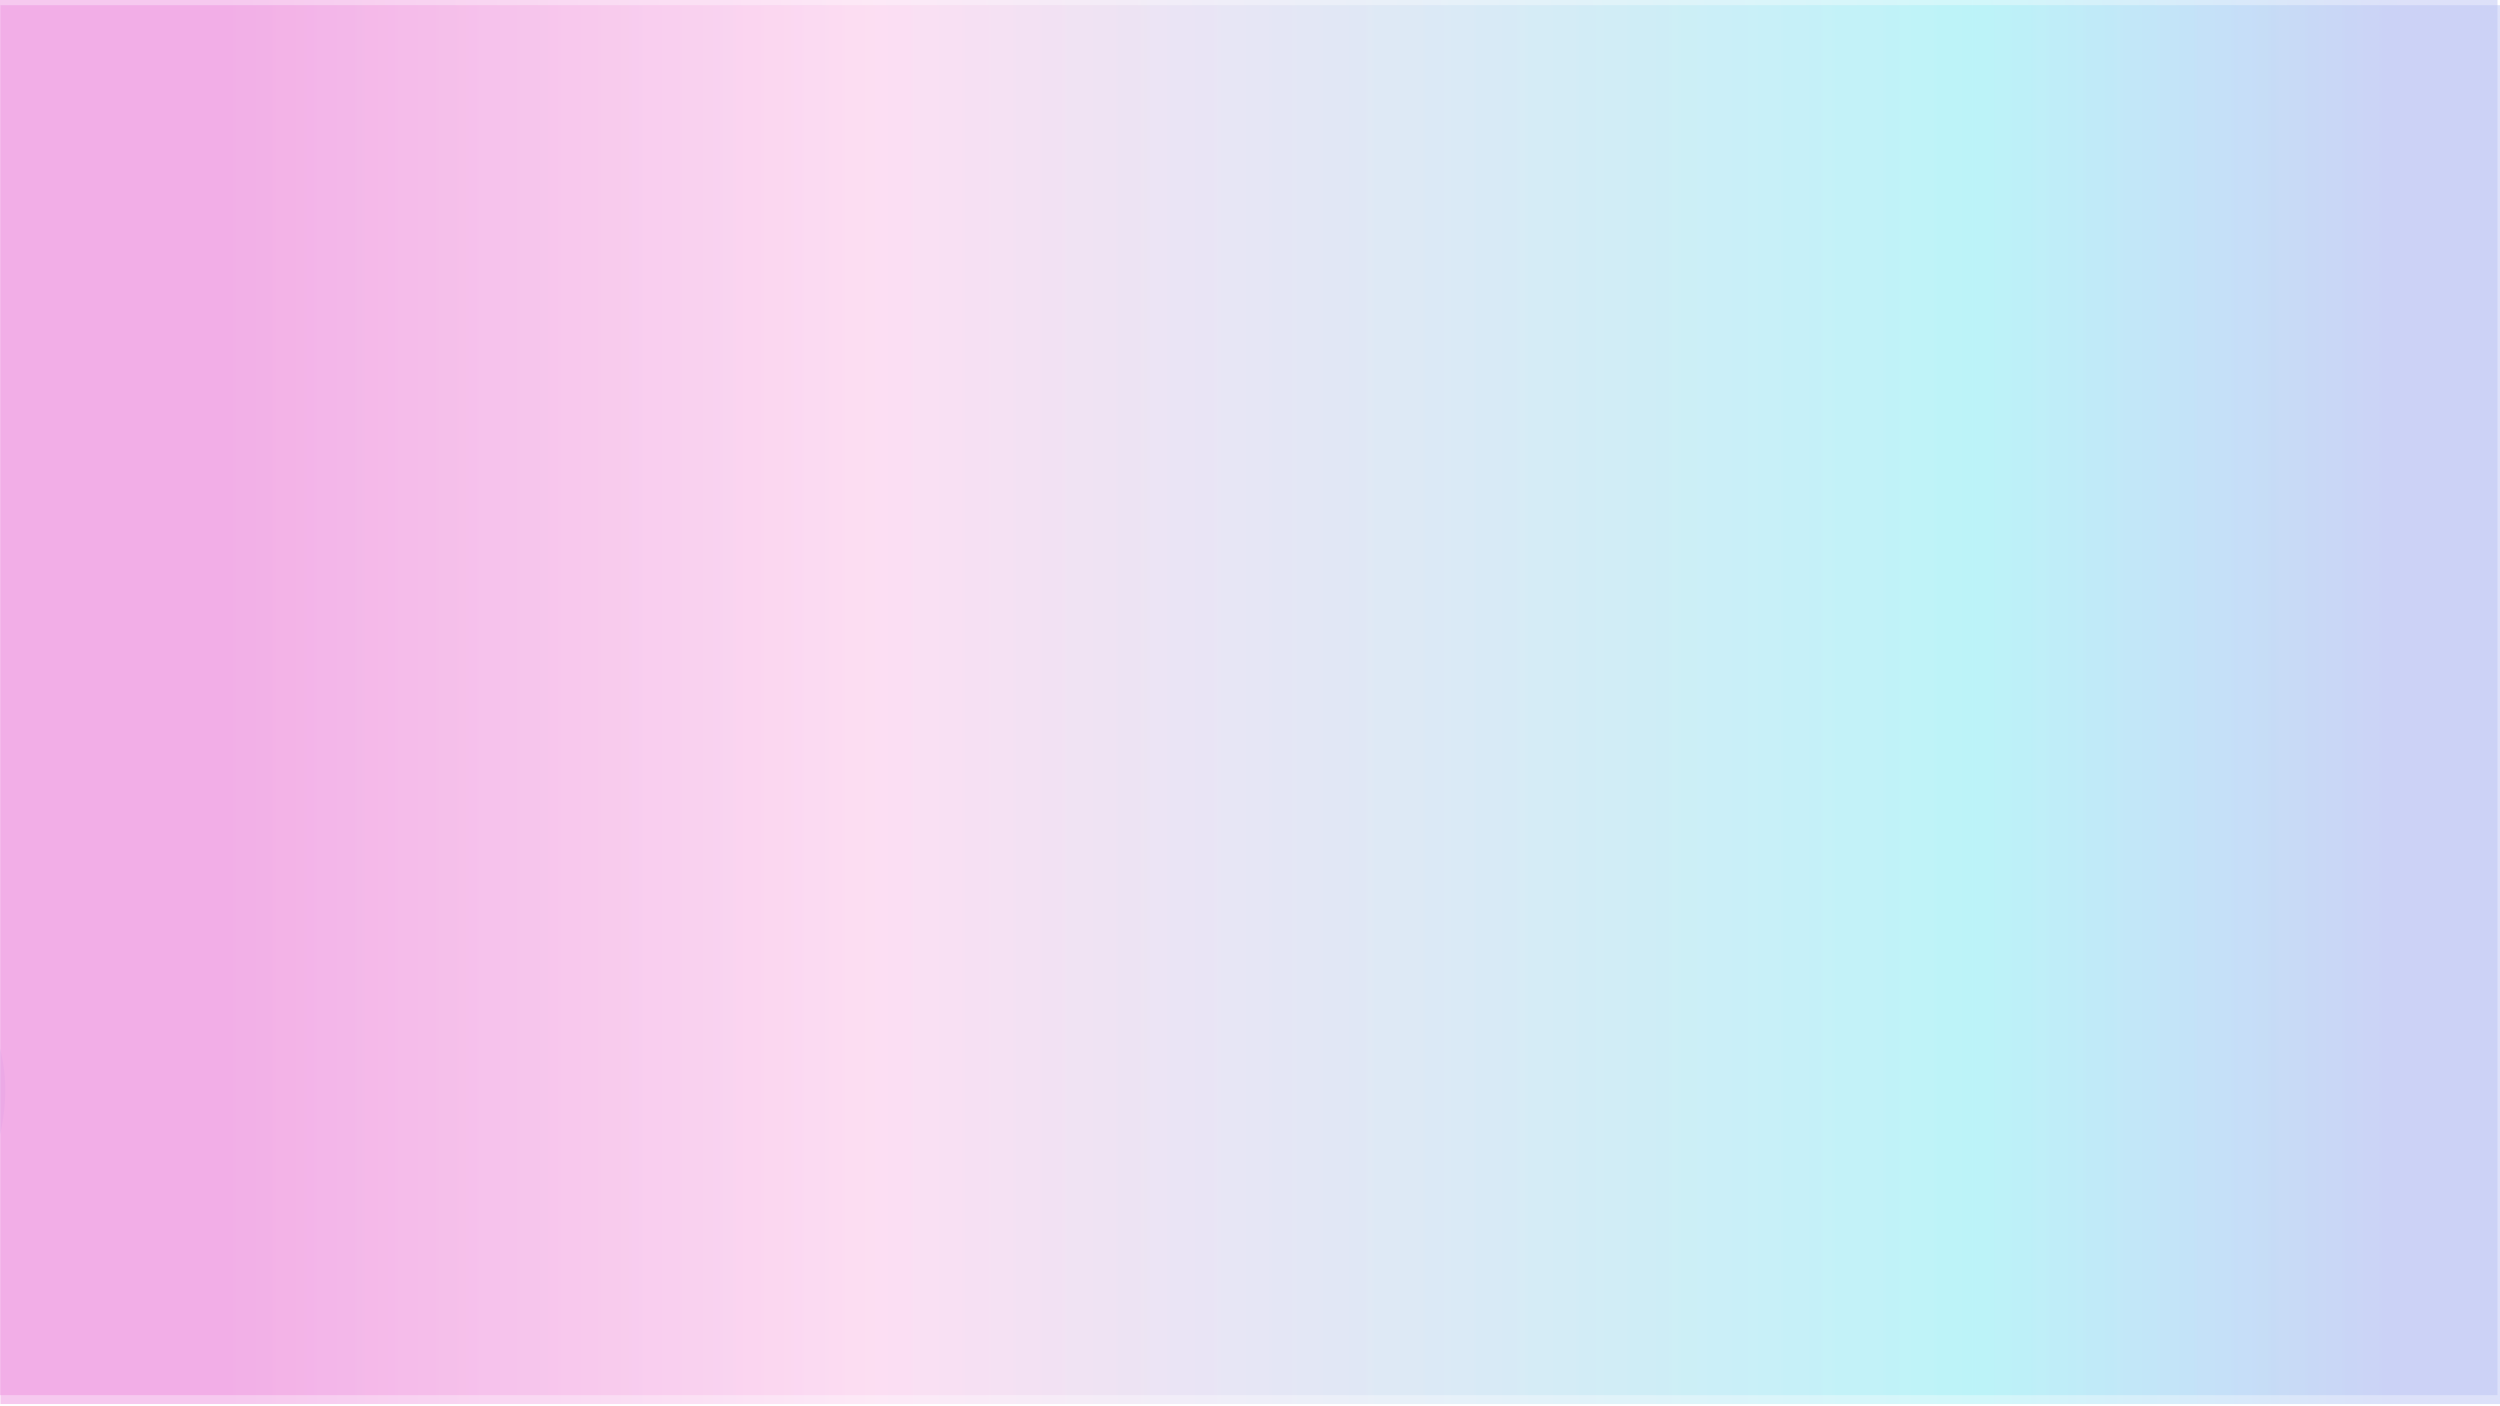 <svg id="Layer_1" data-name="Layer 1" xmlns="http://www.w3.org/2000/svg" xmlns:xlink="http://www.w3.org/1999/xlink" viewBox="0 0 1920 1080"><defs><style>.cls-1{opacity:0.32;fill:url(#linear-gradient);}.cls-2,.cls-3{opacity:0.5;}.cls-2{fill:url(#linear-gradient-2);}.cls-3{fill:url(#linear-gradient-3);}</style><linearGradient id="linear-gradient" x1="4.09" y1="820.26" x2="-820.36" y2="820.26" gradientUnits="userSpaceOnUse"><stop offset="0.04" stop-color="#bbc3f4"/><stop offset="0.21" stop-color="#a6f1f7"/><stop offset="0.65" stop-color="#fcd4ef"/><stop offset="0.91" stop-color="#ee94df"/></linearGradient><linearGradient id="linear-gradient-2" x1="1918.07" y1="534.33" x2="-1.73" y2="534.33" xlink:href="#linear-gradient"/><linearGradient id="linear-gradient-3" x1="1920.14" y1="541.13" x2="0.33" y2="541.13" xlink:href="#linear-gradient"/></defs><path class="cls-1" d="M-50.23,735.57S-29.1,567.91-159.67,548c0,0,4.66-112.75-98.29-124.84a2.25,2.25,0,0,0,0-.25c-1.51.11-3,.24-4.53.4-2.33.24-4.06-1.79-4.82-3.67-2.41-5.89-4.66-12.32-7.39-18.51-2.94-4.22-6-8.37-9.27-12.32a116.16,116.16,0,0,0-25.19-22.25,213.27,213.27,0,0,0-24.14-14.09,108.65,108.65,0,0,0-21.21-5,221.2,221.2,0,0,0-47.08-.68,238.11,238.11,0,0,0-24.93,3.53c-5.21,1-10.14,2.45-15.24,2.91A133.66,133.66,0,0,0-475.34,374a142.85,142.85,0,0,0-19,19.4c-5.57,7-11.19,15.56-11.73,24.77a4.85,4.85,0,0,1-3,4.35,1.32,1.32,0,0,0,.49.66c5.64,3.2-94.29-8.92-111.24,98.21,0,0-88.08,2.42-64.14,98,0,0-113.28,26.76-71.69,134.43,0,0-96.45,73.25-36.28,185.33,0,0-85,121,39,194.1,0,0-9.34,143.63,165.34,110.38,0,0,58.67,70.48,197.34,31.92,0,0,118.67,59.84,180-31.92,0,0,193.34,8,129.34-133,0,0,126.67-57.19,57.33-180.86C-23.56,929.73,53.78,811.37-50.23,735.57Z"/><rect class="cls-2" x="-1.73" y="-2.83" width="1919.81" height="1074.32"/><rect class="cls-3" x="0.33" y="3.97" width="1919.81" height="1074.32"/></svg>